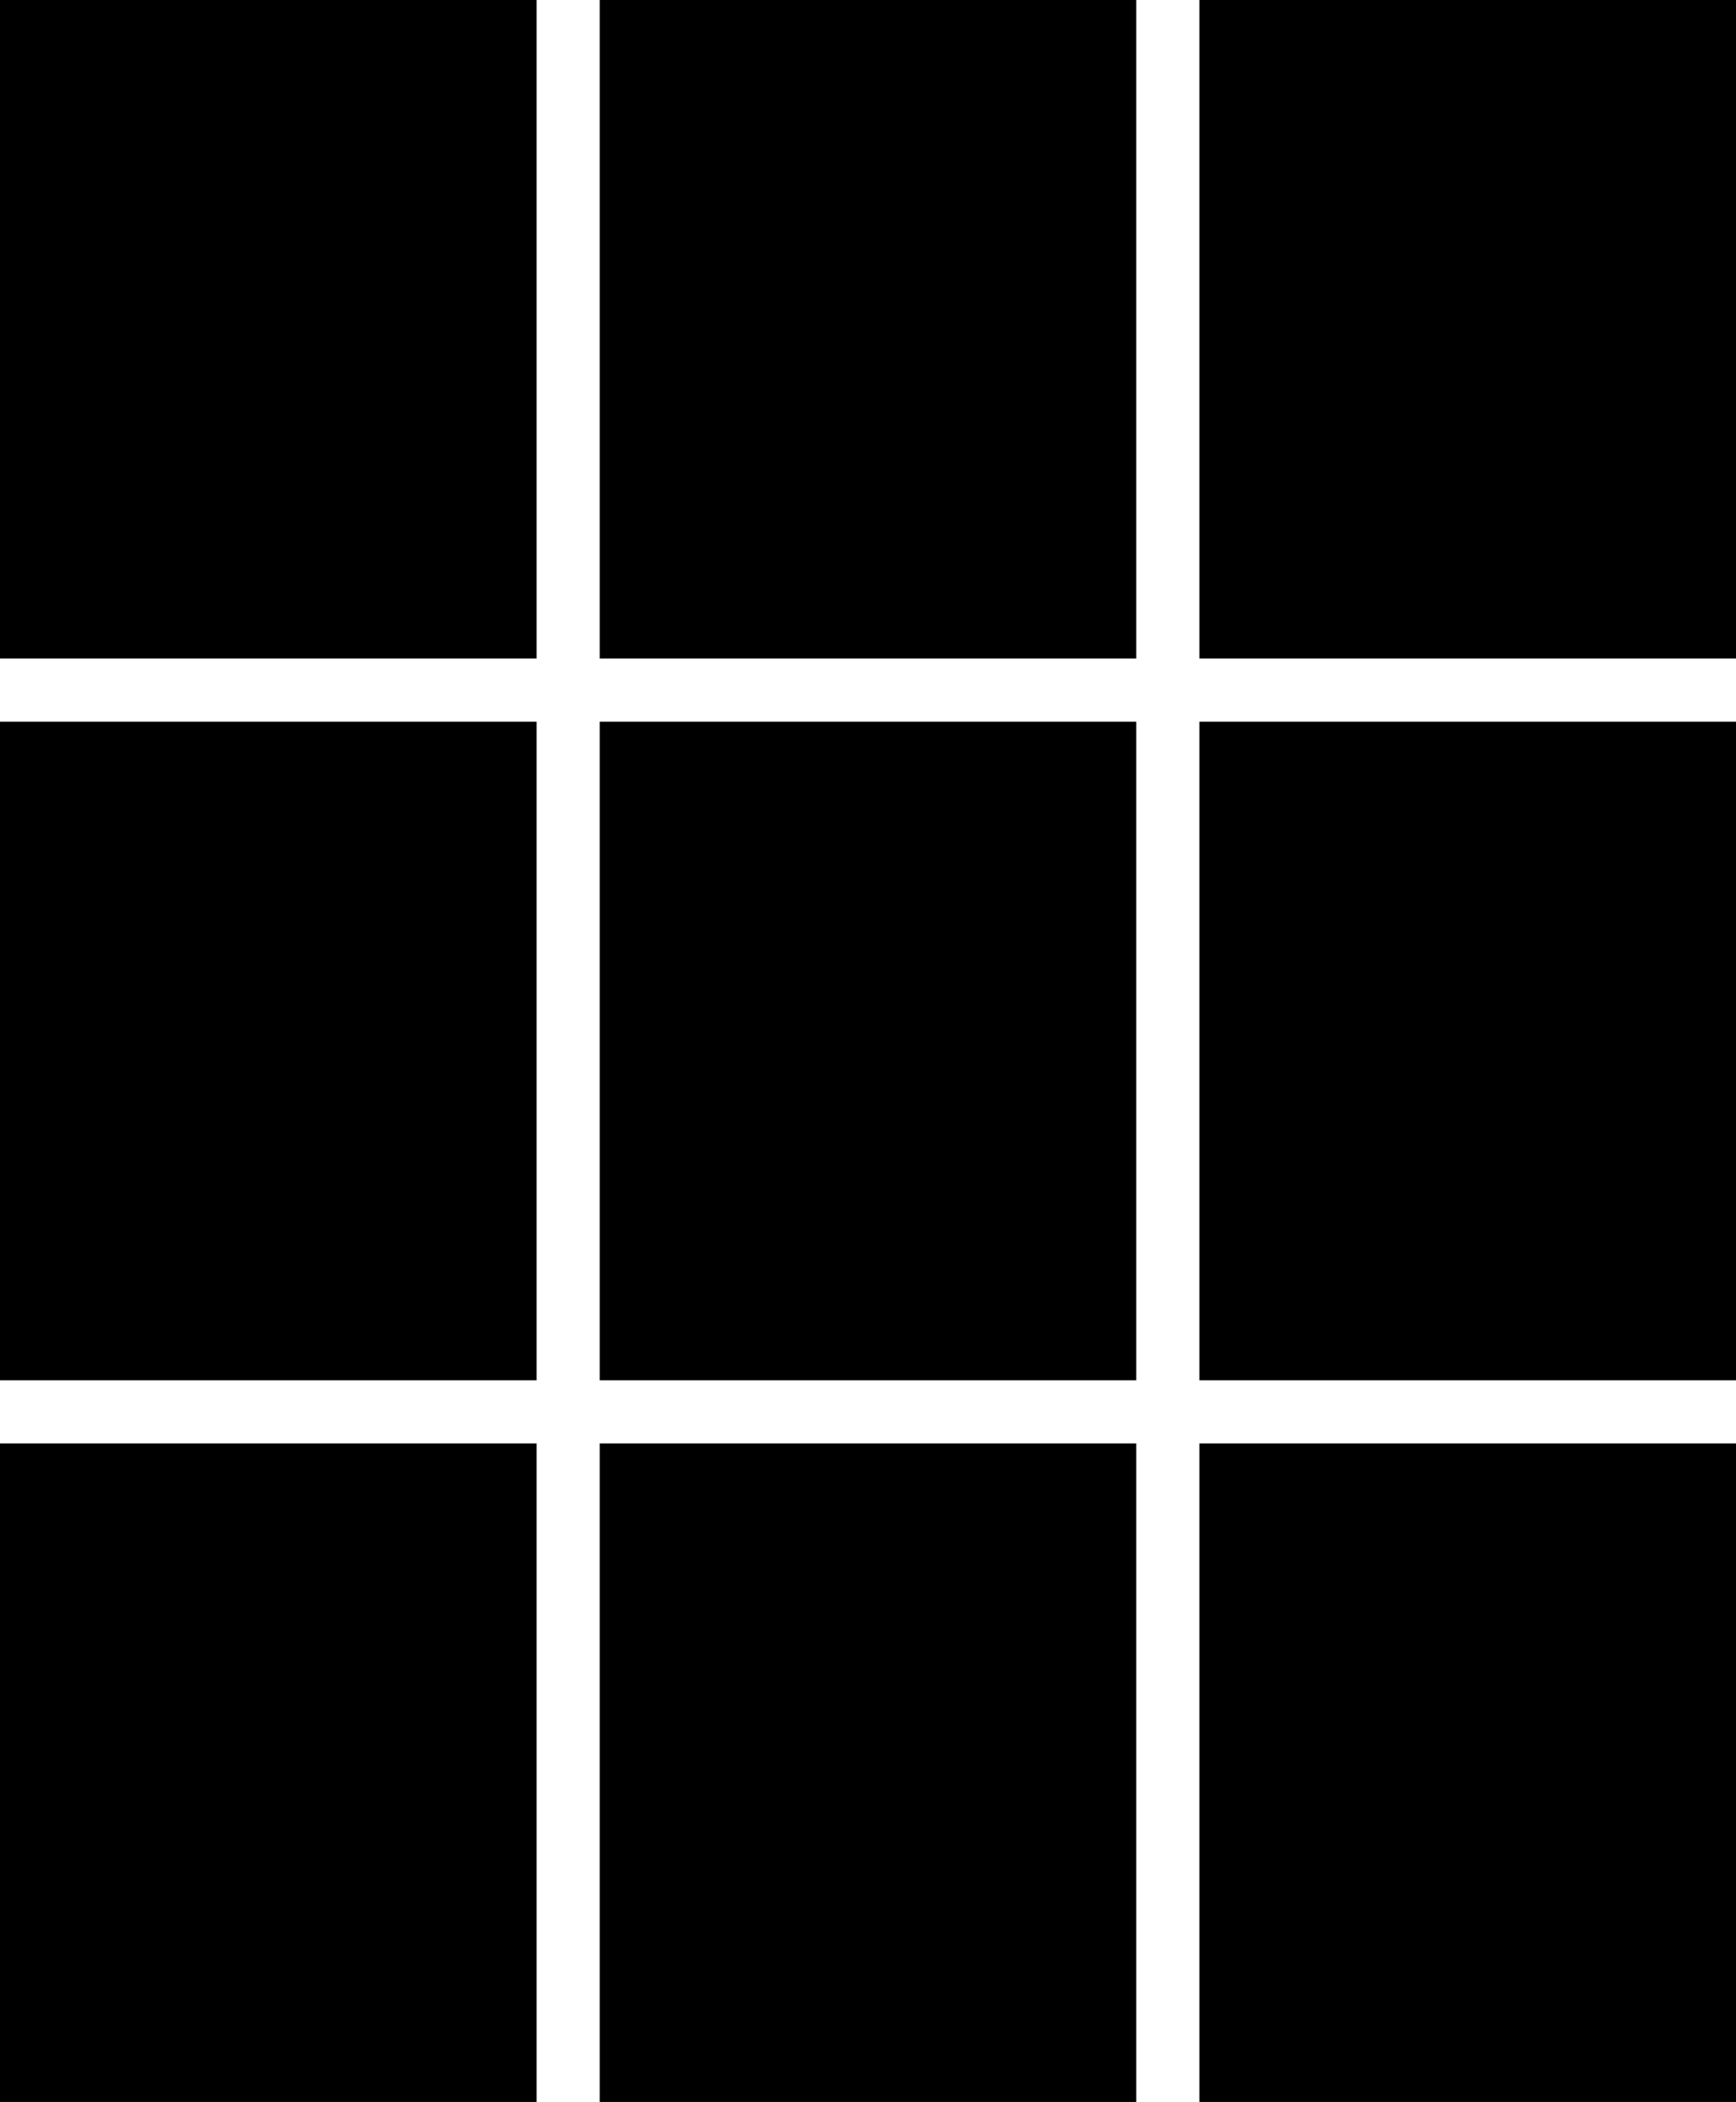 <svg data-name="Layer 1" xmlns="http://www.w3.org/2000/svg" viewBox="0 0 507.52 614.29"><path d="M0 0h156.87v192.46H0zM175.32 0h156.87v192.46H175.32zM350.65 0h156.87v192.46H350.65zM0 210.92h156.87v192.46H0zM175.32 210.92h156.87v192.46H175.32zM350.65 210.92h156.87v192.46H350.65zM0 421.83h156.87v192.46H0zM175.32 421.83h156.87v192.46H175.32zM350.65 421.83h156.87v192.46H350.65z"></path></svg>